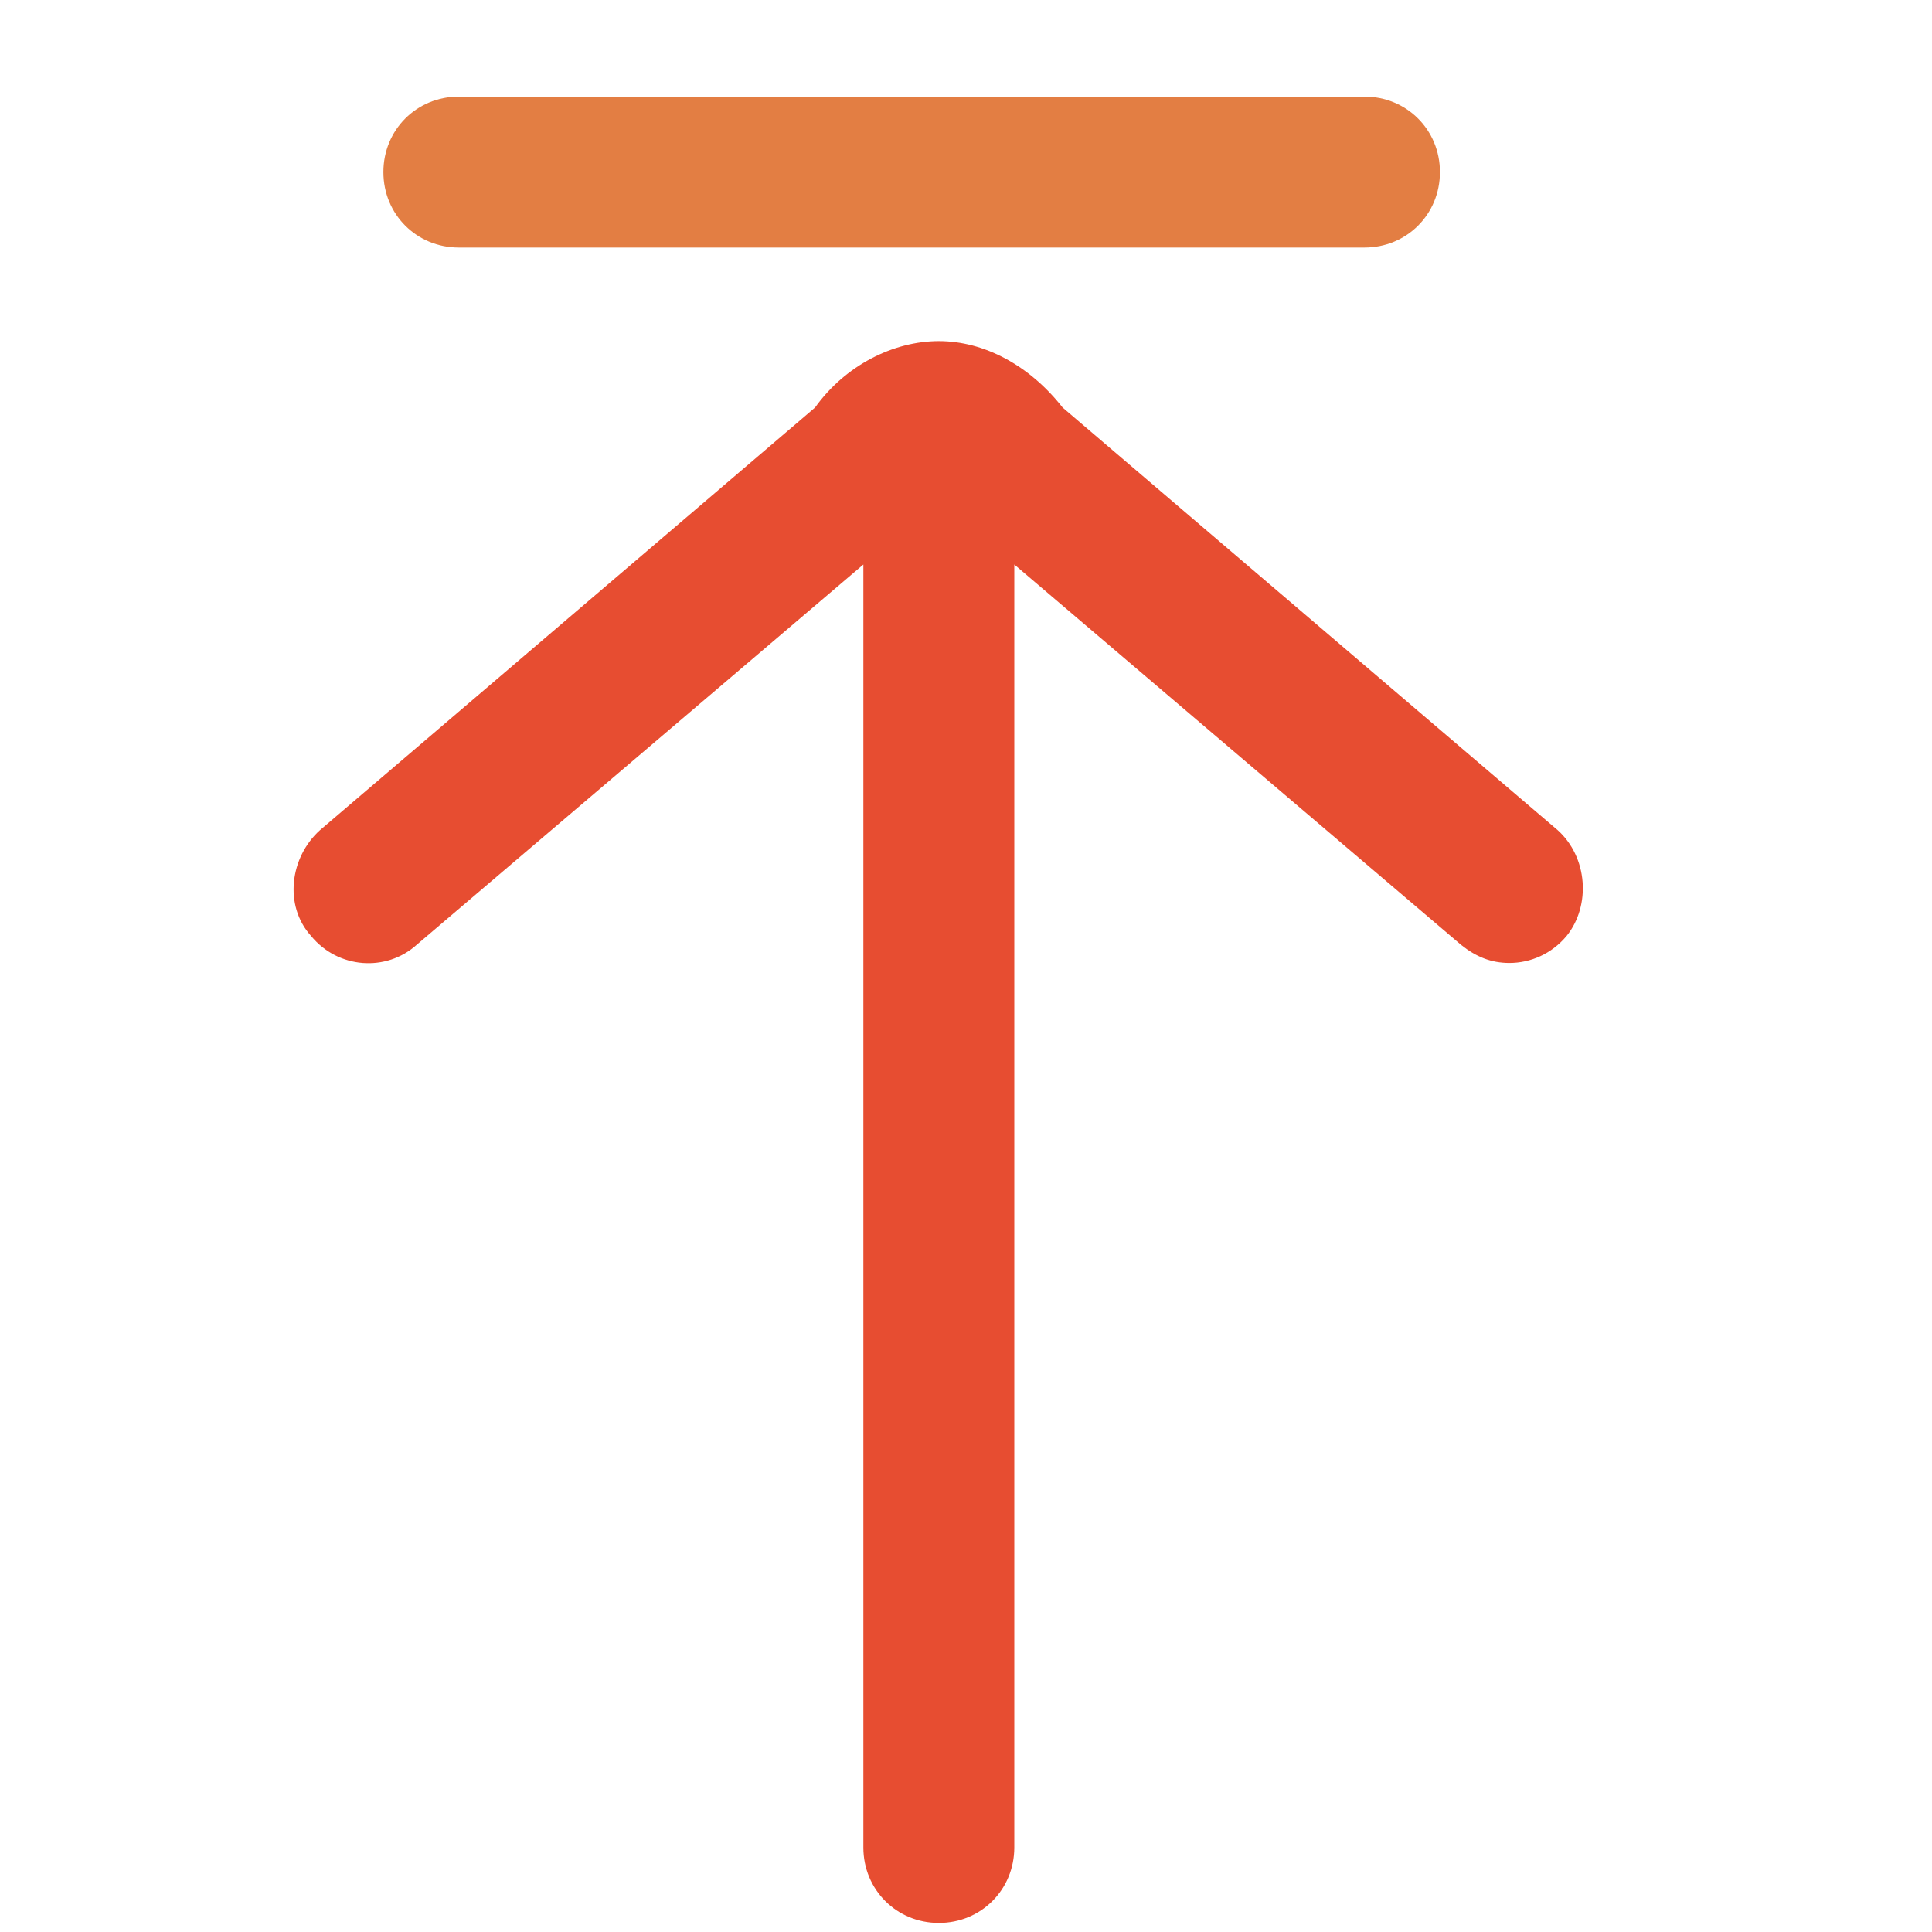 <?xml version="1.0" standalone="no"?><!DOCTYPE svg PUBLIC "-//W3C//DTD SVG 1.1//EN" "http://www.w3.org/Graphics/SVG/1.1/DTD/svg11.dtd"><svg t="1608695422190" class="icon" viewBox="0 0 1024 1024" version="1.1" xmlns="http://www.w3.org/2000/svg" p-id="7436" xmlns:xlink="http://www.w3.org/1999/xlink" width="200" height="200"><defs><style type="text/css"></style></defs><path d="M723.2 131.2h-480c-22.4 0-40-17.6-40-40s17.6-40 40-40h480c22.4 0 40 17.6 40 40s-17.6 40-40 40z" fill="#E37E43" p-id="7437"></path><path d="M825.6 440l-262.4-224c-17.6-22.4-41.6-35.2-65.6-35.2s-49.6 12.8-65.6 35.2l-262.4 224c-16 14.4-19.2 40-4.8 56 14.4 17.6 40 19.2 56 4.8l236.8-201.6v680c0 22.4 17.6 40 40 40s40-17.6 40-40V299.2l236.8 201.6c8 6.4 16 9.6 25.6 9.6 11.2 0 22.4-4.8 30.4-14.4 12.8-16 11.2-41.6-4.8-56z" fill="#E74D31" p-id="7438"></path></svg>